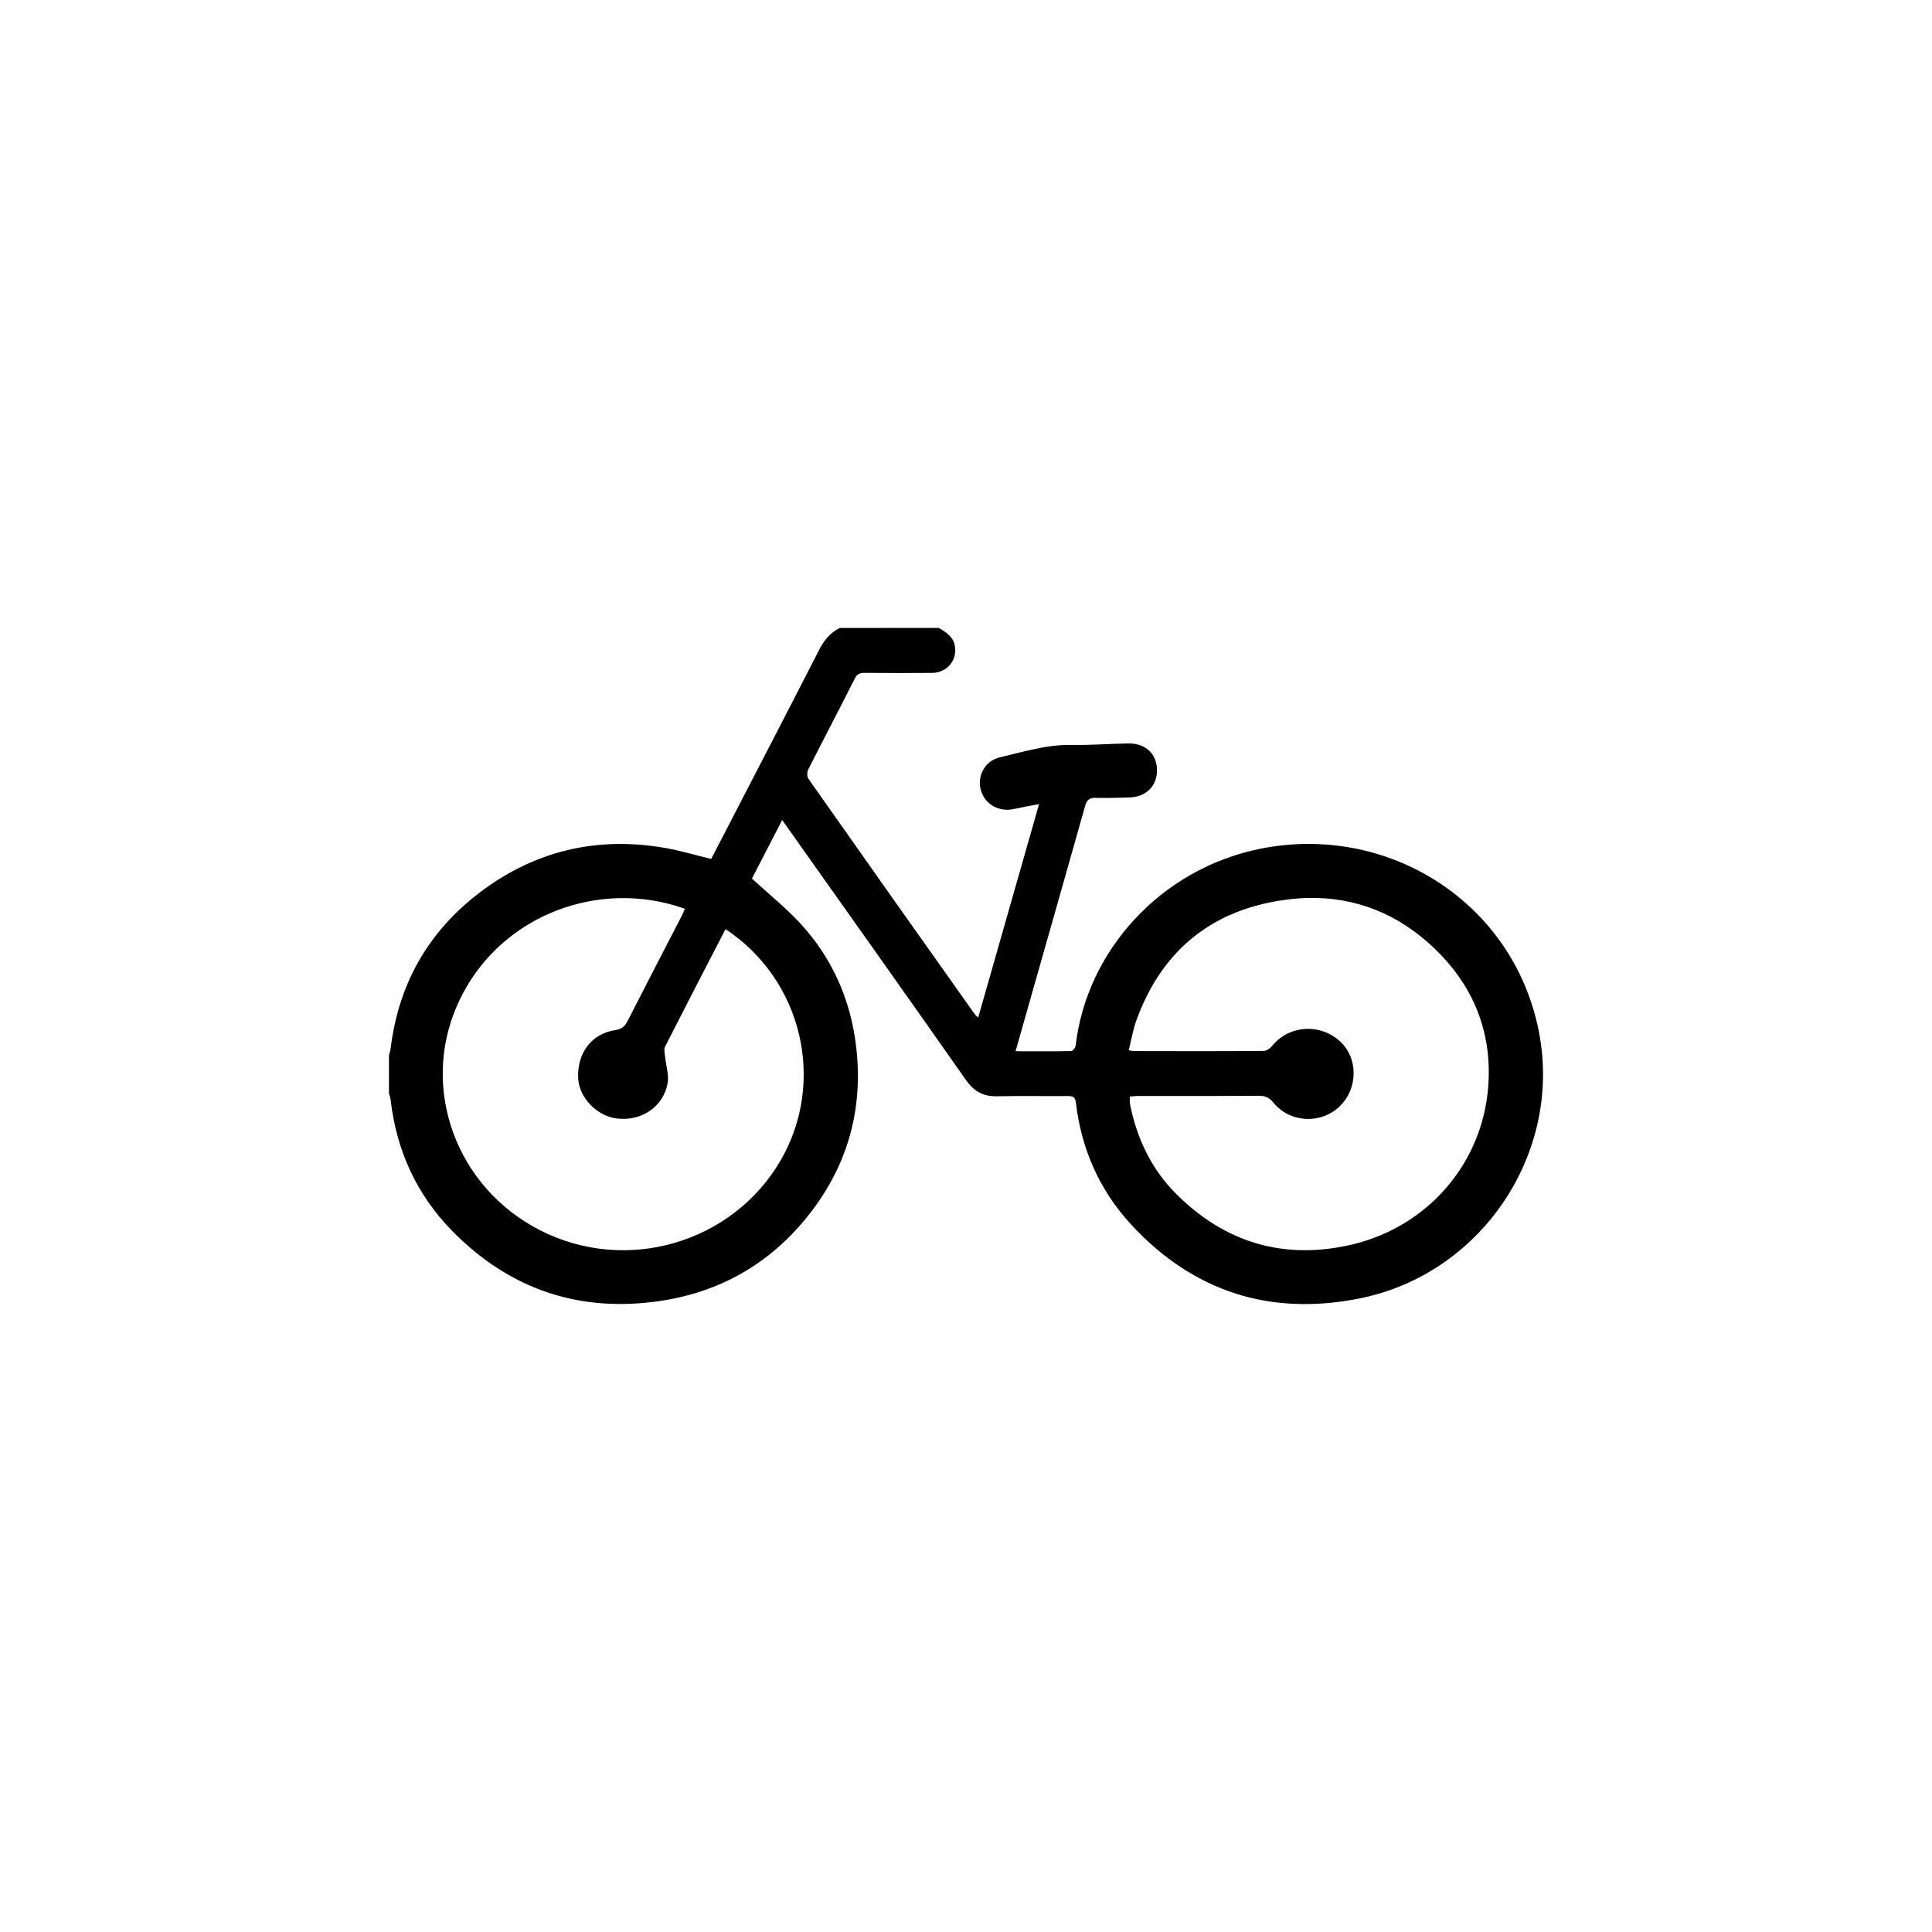 <?xml version="1.0" encoding="UTF-8" standalone="no"?>
<!-- Created with Inkscape (http://www.inkscape.org/) -->

<svg
   xmlns:dc="http://purl.org/dc/elements/1.1/"
   xmlns:cc="http://creativecommons.org/ns#"
   xmlns:rdf="http://www.w3.org/1999/02/22-rdf-syntax-ns#"
   xmlns:svg="http://www.w3.org/2000/svg"
   xmlns="http://www.w3.org/2000/svg"
   xmlns:sodipodi="http://sodipodi.sourceforge.net/DTD/sodipodi-0.dtd"
   xmlns:inkscape="http://www.inkscape.org/namespaces/inkscape"
   width="352.78mm"
   height="352.78mm"
   viewBox="0 0 1250.008 1250.008"
   id="svg20523"
   version="1.1"
   inkscape:version="0.91 r13725"
   sodipodi:docname="special_bicycle.svg">
  <defs
     id="defs20525" />
  <sodipodi:namedview
     id="base"
     pagecolor="#ffffff"
     bordercolor="#666666"
     borderopacity="1.0"
     inkscape:pageopacity="0.0"
     inkscape:pageshadow="2"
     inkscape:zoom="0.5"
     inkscape:cx="80"
     inkscape:cy="520"
     inkscape:document-units="px"
     inkscape:current-layer="layer1"
     showgrid="false"
     inkscape:window-width="1920"
     inkscape:window-height="1018"
     inkscape:window-x="-8"
     inkscape:window-y="-8"
     inkscape:window-maximized="1" />
  <g
     inkscape:label="Layer 1"
     inkscape:groupmode="layer"
     id="layer1"
     transform="translate(0,197.646)">
    <path
       inkscape:connector-curvature="0"
       d="m 607.37,208.611 c -21.402,0 -42.776,0 -64.071,0.055 -6.088,3.057 -10.082,7.851 -13.193,13.939 -22.608,44.171 -45.492,88.182 -68.288,132.273 -0.59,1.18 -1.231,2.364 -1.687,3.223 -10.245,-2.467 -19.983,-5.442 -29.987,-7.159 -41.757,-7.241 -80.51,0.911 -115.133,25.477 -35.911,25.505 -56.912,60.315 -62.276,104.352 -0.161,1.475 -0.695,2.867 -1.071,4.369 l 0,24.547 c 0.377,1.475 0.915,2.889 1.103,4.444 3.728,32.451 16.678,60.83 39.34,84.163 37.466,38.432 83.2,53.856 136.437,45.569 40.122,-6.302 72.593,-26.098 96.999,-58.416 23.655,-31.379 32.988,-66.883 28.375,-106.039 -3.62,-30.52 -15.576,-57.401 -36.388,-79.902 -9.441,-10.138 -20.361,-18.878 -31.035,-28.721 6.088,-11.827 12.718,-24.594 19.584,-37.87 39.988,56.481 79.623,112.24 118.885,168.185 5.257,7.59 11.502,10.811 20.46,10.543 15.126,-0.322 30.334,-0.01 45.461,-0.141 3.191,0 4.805,0.598 5.234,4.325 3.514,30.118 15.39,56.793 35.88,78.972 40.068,43.313 89.849,59.199 147.564,47.667 78.876,-15.689 131.576,-93.949 116.075,-172.77 -16.574,-84.159 -98.134,-134.8 -180.362,-118.172 -64.205,12.98 -112.238,65.953 -119.318,127.342 -0.161,1.341 -1.798,3.456 -2.79,3.536 -11.747,0.241 -23.518,0.108 -36.096,0.108 3.808,-13.436 7.43,-26.01 10.943,-38.562 11.398,-40.041 22.767,-80.11 34.085,-120.205 0.992,-3.674 2.736,-5.341 6.813,-5.18 7.187,0.268 14.396,-0.131 21.53,-0.238 10.943,-0.214 18.19,-7.264 18.135,-17.669 0,-10.379 -7.355,-17.414 -18.405,-17.28 -12.256,0.161 -24.456,1.182 -36.713,0.941 -16.118,-0.322 -31.267,4.484 -46.661,8.078 -9.709,2.307 -14.756,12.195 -12.155,21.26 2.655,9.199 11.772,14.294 21.4,12.122 5.122,-1.126 10.251,-2.004 16.232,-3.158 -13.302,46.692 -26.312,92.144 -39.373,138.058 -1.046,-0.885 -1.608,-1.172 -1.903,-1.655 -36.072,-50.849 -72.139,-101.815 -107.997,-152.851 -0.966,-1.368 -0.864,-4.344 -0.055,-5.98 9.95,-19.659 20.193,-39.157 30.116,-58.816 1.502,-2.923 3.226,-3.693 6.337,-3.666 14.563,0.135 29.152,0.156 43.742,0.022 9.628,-0.107 16.358,-8.233 14.642,-17.54 -1.1,-5.927 -5.715,-8.846 -10.435,-11.581 z m 244.249,174.728 c 30.875,0.677 58.116,13.274 80.887,37.091 22.367,23.44 32.736,52.083 30.43,84.347 -3.647,50.903 -39.741,91.181 -87.72,102.687 -43.689,10.379 -82.089,-0.644 -113.977,-32.398 -16.145,-16.038 -25.729,-36.043 -30.127,-58.383 -0.271,-1.475 -0.055,-3.026 -0.055,-4.877 2.199,-0.161 4.103,-0.357 5.98,-0.357 25.88,0 51.761,0.08 77.588,-0.108 4.103,0 6.703,1.215 9.278,4.434 10.701,13.115 30.716,14.126 42.865,2.379 12.149,-11.693 12.04,-31.722 -0.271,-42.476 -13.088,-11.479 -32.85,-9.788 -43.471,3.46 -1.261,1.582 -3.627,3.158 -5.505,3.158 -27.972,0.241 -55.941,0.188 -83.914,0.108 -0.724,0 -1.528,-0.187 -3.298,-0.562 1.663,-6.678 2.765,-13.351 5.017,-19.573 16.199,-44.359 47.845,-70.561 94.35,-77.48 7.503,-1.121 14.816,-1.605 21.941,-1.449 z m -451.655,0.141 c 14.449,-0.401 29.082,1.814 43.136,6.856 -0.617,1.368 -1.103,2.768 -1.773,4.109 -11.747,22.823 -23.619,45.612 -35.285,68.516 -1.743,3.379 -3.762,5.255 -7.732,5.818 -15.394,2.253 -24.915,14.648 -24.244,30.981 0.509,12.9 12.312,24.813 25.239,26.288 16.655,1.877 29.798,-8.293 32.56,-22.374 1.153,-5.713 -1.043,-12.09 -1.633,-18.178 -0.188,-1.931 -0.756,-4.246 0,-5.829 12.873,-25.317 25.94,-50.522 39.189,-76.161 49.669,32.8 65.17,98.64 35.696,149.542 -31.191,53.746 -100.068,73.753 -155.772,45.245 -54.121,-27.704 -77.509,-91.368 -53.452,-145.758 19.048,-43.045 60.702,-67.852 104.05,-69.056 z"
       id="path3-7"
       style="fill:#000000;fill-opacity:1" />
  </g>
</svg>
